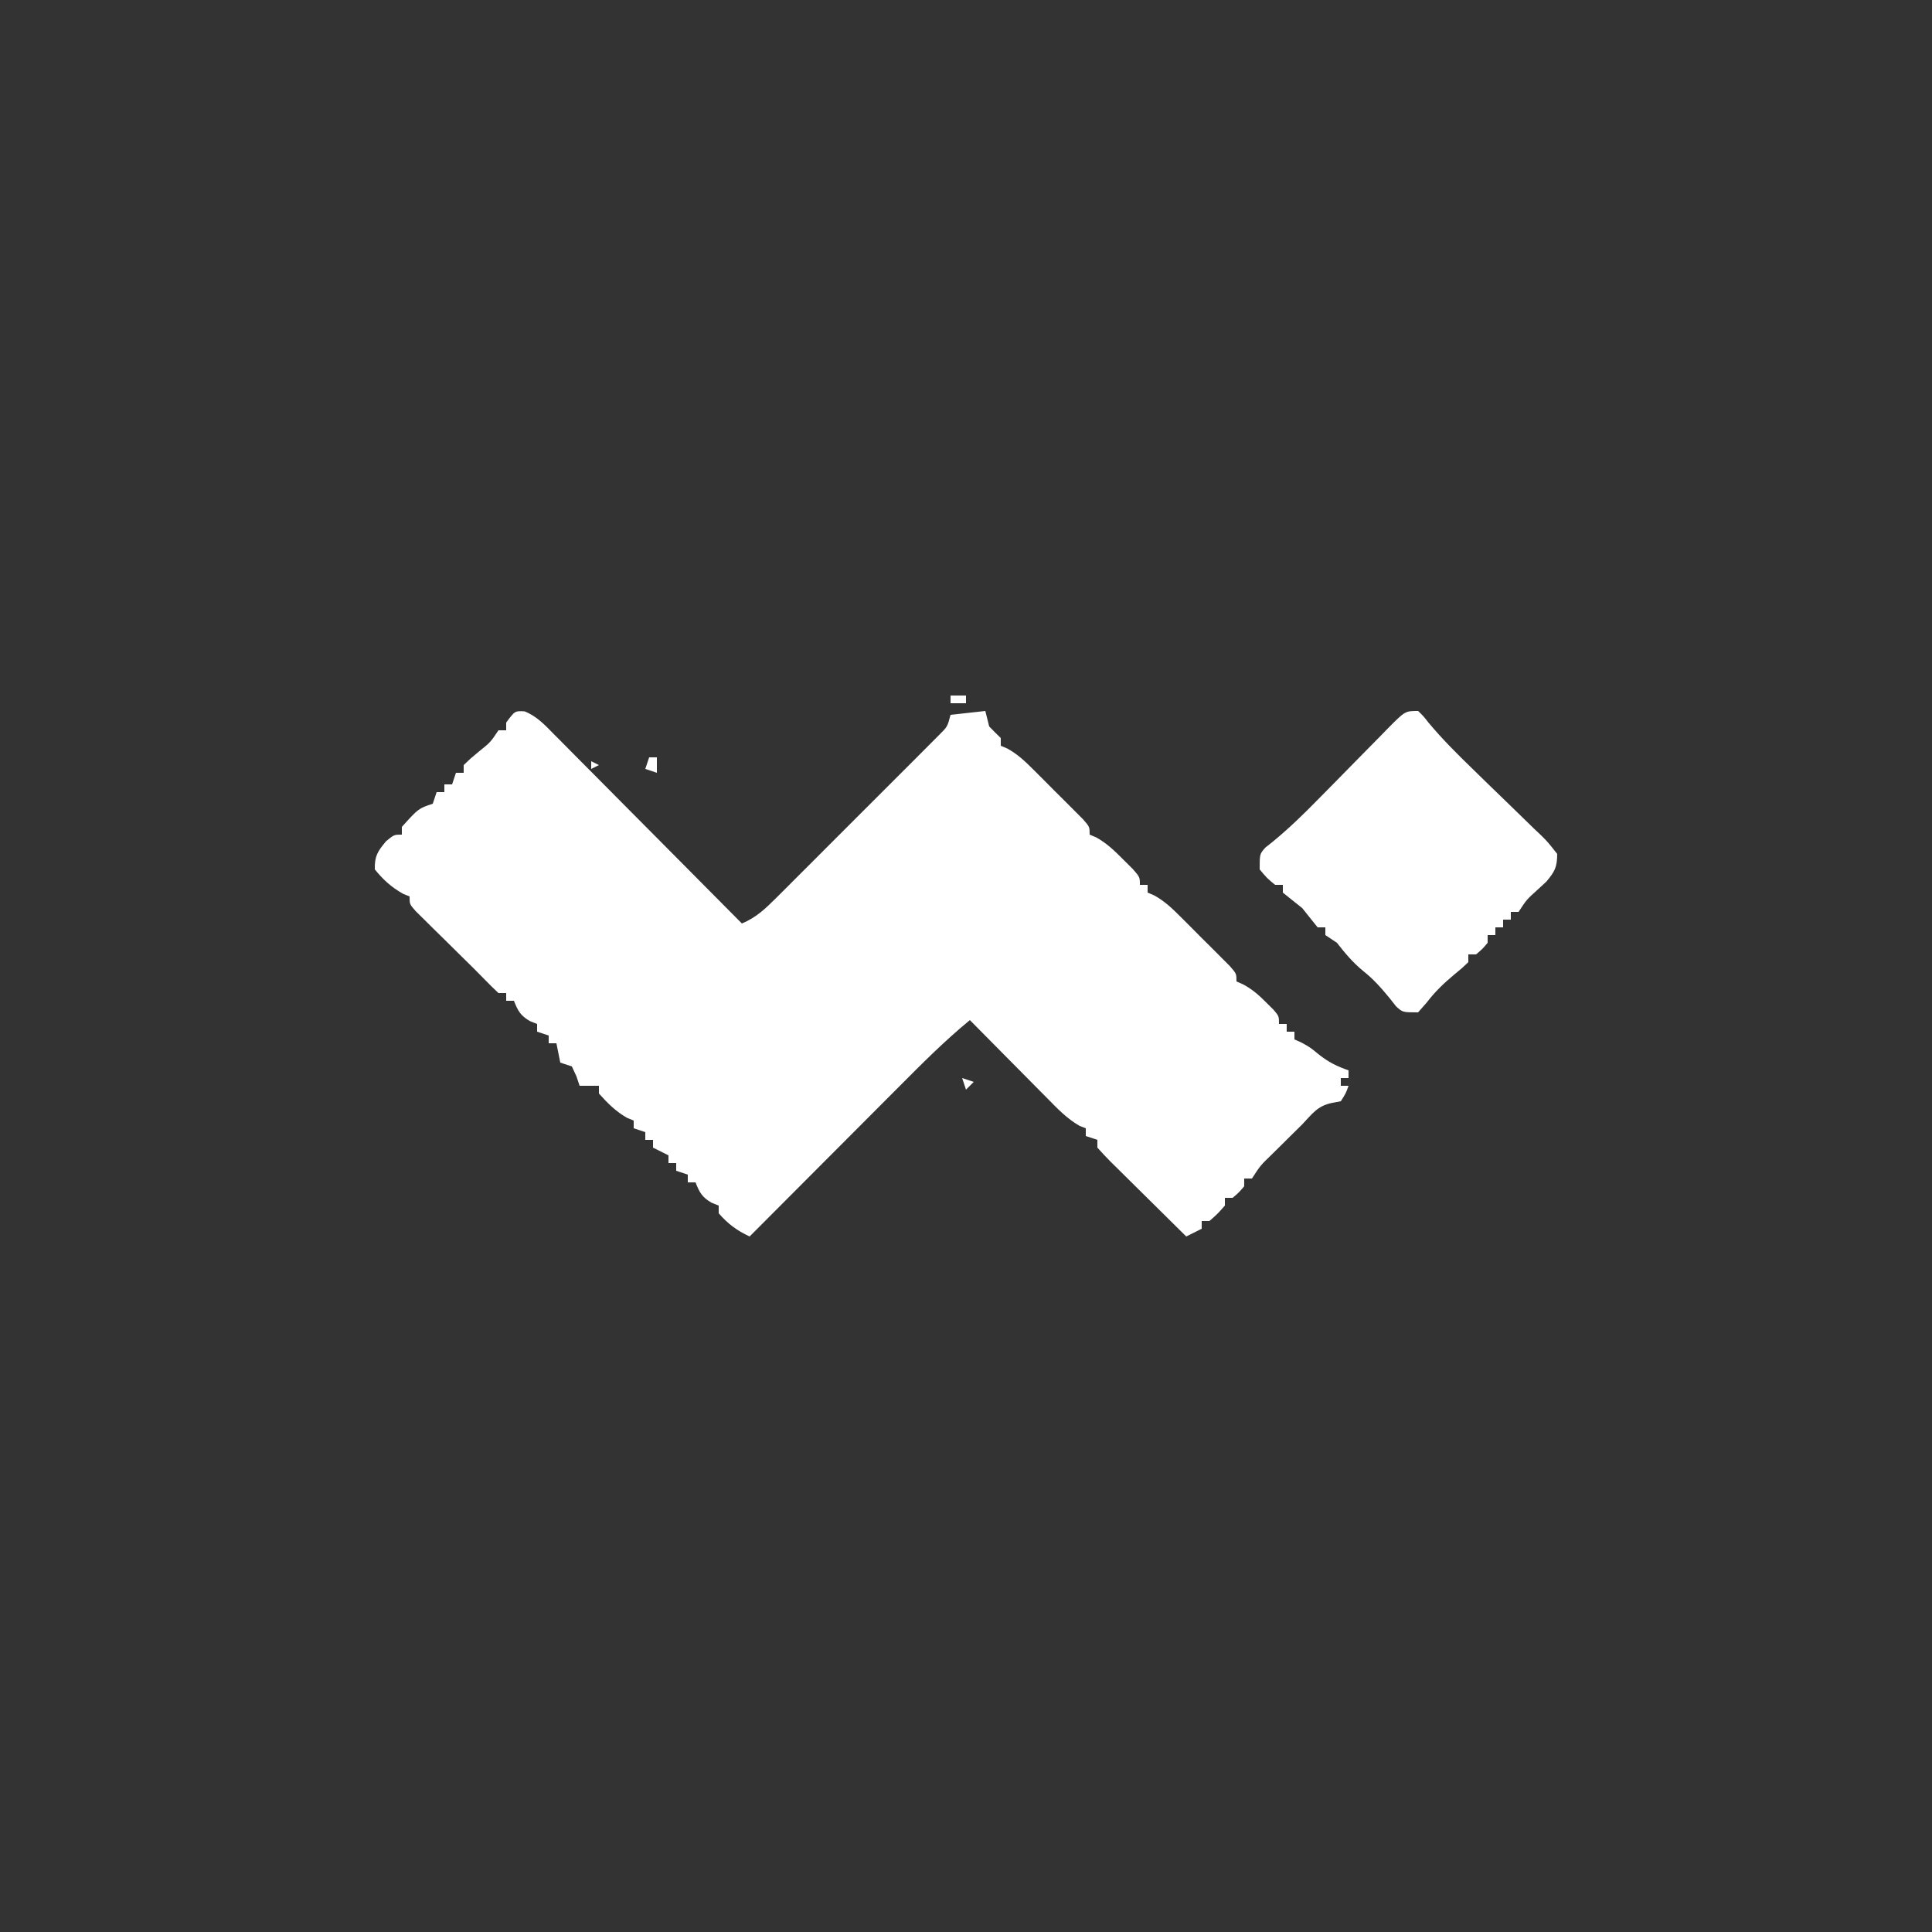 <?xml version="1.0" encoding="UTF-8"?>
<svg version="1.1" xmlns="http://www.w3.org/2000/svg" width="500" height="500">
<rect width="100%" height="100%" fill="#333333" stroke="none"/>
<path d="M0 0 C3.198 1.29 5.27 3.547 7.64 5.969 C8.431 6.76 8.431 6.76 9.238 7.566 C10.976 9.307 12.704 11.058 14.432 12.809 C15.636 14.019 16.841 15.228 18.047 16.437 C21.217 19.618 24.377 22.808 27.536 26 C30.761 29.256 33.995 32.504 37.229 35.752 C43.571 42.126 49.903 48.51 56.229 54.899 C59.951 53.342 62.325 51.056 65.165 48.221 C65.642 47.748 66.119 47.275 66.61 46.787 C68.18 45.226 69.741 43.659 71.303 42.09 C72.393 41.002 73.484 39.913 74.574 38.825 C76.856 36.546 79.135 34.263 81.411 31.978 C84.329 29.048 87.257 26.127 90.188 23.208 C92.44 20.963 94.687 18.714 96.933 16.463 C98.011 15.383 99.09 14.306 100.171 13.23 C101.679 11.726 103.181 10.217 104.681 8.706 C105.537 7.848 106.393 6.99 107.275 6.106 C109.423 3.97 109.423 3.97 110.229 0.899 C114.684 0.404 114.684 0.404 119.229 -0.101 C119.559 1.219 119.889 2.539 120.229 3.899 C121.209 4.918 122.207 5.921 123.229 6.899 C123.229 7.559 123.229 8.219 123.229 8.899 C124.078 9.261 124.078 9.261 124.945 9.631 C127.681 11.15 129.56 12.97 131.776 15.18 C132.62 16.022 133.464 16.864 134.334 17.731 C135.207 18.611 136.08 19.492 136.979 20.399 C137.867 21.279 138.755 22.16 139.67 23.067 C140.509 23.909 141.349 24.75 142.213 25.618 C143.369 26.777 143.369 26.777 144.548 27.959 C146.229 29.899 146.229 29.899 146.229 31.899 C146.791 32.136 147.353 32.373 147.932 32.618 C150.748 34.188 152.708 36.114 154.979 38.399 C155.778 39.193 156.577 39.987 157.401 40.805 C159.229 42.899 159.229 42.899 159.229 44.899 C159.889 44.899 160.549 44.899 161.229 44.899 C161.229 45.559 161.229 46.219 161.229 46.899 C162.078 47.261 162.078 47.261 162.945 47.631 C165.681 49.15 167.56 50.97 169.776 53.18 C170.62 54.022 171.464 54.864 172.334 55.731 C173.207 56.611 174.08 57.492 174.979 58.399 C175.867 59.279 176.755 60.16 177.67 61.067 C178.509 61.909 179.349 62.75 180.213 63.618 C180.984 64.39 181.754 65.163 182.548 65.959 C184.229 67.899 184.229 67.899 184.229 69.899 C184.811 70.157 185.394 70.415 185.994 70.68 C188.409 71.997 190.046 73.45 191.979 75.399 C192.592 76.007 193.206 76.616 193.838 77.243 C195.229 78.899 195.229 78.899 195.229 80.899 C195.889 80.899 196.549 80.899 197.229 80.899 C197.229 81.559 197.229 82.219 197.229 82.899 C197.889 82.899 198.549 82.899 199.229 82.899 C199.229 83.559 199.229 84.219 199.229 84.899 C199.786 85.146 200.343 85.394 200.916 85.649 C203.229 86.899 203.229 86.899 205.666 88.899 C208.148 90.836 210.27 91.885 213.229 92.899 C213.229 93.559 213.229 94.219 213.229 94.899 C212.569 94.899 211.909 94.899 211.229 94.899 C211.229 95.559 211.229 96.219 211.229 96.899 C211.889 96.899 212.549 96.899 213.229 96.899 C212.541 98.836 212.541 98.836 211.229 100.899 C210.084 101.116 210.084 101.116 208.916 101.336 C205.16 102.123 203.87 104.133 201.229 106.899 C200.206 107.916 199.18 108.931 198.151 109.942 C197.093 110.99 196.036 112.038 194.979 113.086 C194.437 113.619 193.896 114.152 193.338 114.702 C190.421 117.524 190.421 117.524 188.229 120.899 C187.569 120.899 186.909 120.899 186.229 120.899 C186.229 121.559 186.229 122.219 186.229 122.899 C184.854 124.524 184.854 124.524 183.229 125.899 C182.569 125.899 181.909 125.899 181.229 125.899 C181.229 126.559 181.229 127.219 181.229 127.899 C179.354 130.024 179.354 130.024 177.229 131.899 C176.569 131.899 175.909 131.899 175.229 131.899 C175.229 132.559 175.229 133.219 175.229 133.899 C173.249 134.889 173.249 134.889 171.229 135.899 C167.947 132.666 164.672 129.427 161.402 126.182 C160.288 125.078 159.173 123.977 158.055 122.876 C156.452 121.297 154.856 119.712 153.26 118.126 C152.757 117.633 152.254 117.14 151.736 116.632 C150.528 115.425 149.373 114.166 148.229 112.899 C148.229 112.239 148.229 111.579 148.229 110.899 C147.239 110.569 146.249 110.239 145.229 109.899 C145.229 109.239 145.229 108.579 145.229 107.899 C144.427 107.586 144.427 107.586 143.609 107.267 C140.29 105.36 137.81 102.726 135.151 100.016 C134.579 99.442 134.008 98.868 133.419 98.276 C131.601 96.447 129.79 94.61 127.979 92.774 C126.745 91.53 125.511 90.286 124.276 89.043 C121.255 86.001 118.24 82.951 115.229 79.899 C108.618 85.333 102.637 91.363 96.608 97.422 C95.497 98.535 94.386 99.647 93.275 100.76 C90.371 103.667 87.47 106.578 84.57 109.489 C81.602 112.467 78.631 115.443 75.66 118.418 C69.847 124.243 64.037 130.07 58.229 135.899 C54.906 134.335 52.667 132.685 50.229 129.899 C50.229 129.239 50.229 128.579 50.229 127.899 C49.61 127.651 48.991 127.404 48.354 127.149 C45.878 125.693 45.278 124.521 44.229 121.899 C43.569 121.899 42.909 121.899 42.229 121.899 C42.229 121.239 42.229 120.579 42.229 119.899 C40.744 119.404 40.744 119.404 39.229 118.899 C39.229 118.239 39.229 117.579 39.229 116.899 C38.569 116.899 37.909 116.899 37.229 116.899 C37.229 116.239 37.229 115.579 37.229 114.899 C35.249 113.909 35.249 113.909 33.229 112.899 C33.229 112.239 33.229 111.579 33.229 110.899 C32.569 110.899 31.909 110.899 31.229 110.899 C31.229 110.239 31.229 109.579 31.229 108.899 C29.744 108.404 29.744 108.404 28.229 107.899 C28.229 107.239 28.229 106.579 28.229 105.899 C27.672 105.672 27.115 105.445 26.541 105.211 C23.567 103.523 21.509 101.432 19.229 98.899 C19.229 98.239 19.229 97.579 19.229 96.899 C17.579 96.899 15.929 96.899 14.229 96.899 C13.827 95.692 13.827 95.692 13.416 94.461 C12.829 93.193 12.829 93.193 12.229 91.899 C11.239 91.569 10.249 91.239 9.229 90.899 C8.899 89.249 8.569 87.599 8.229 85.899 C7.569 85.899 6.909 85.899 6.229 85.899 C6.229 85.239 6.229 84.579 6.229 83.899 C5.239 83.569 4.249 83.239 3.229 82.899 C3.229 82.239 3.229 81.579 3.229 80.899 C2.301 80.528 2.301 80.528 1.354 80.149 C-1.122 78.693 -1.722 77.521 -2.771 74.899 C-3.431 74.899 -4.091 74.899 -4.771 74.899 C-4.771 74.239 -4.771 73.579 -4.771 72.899 C-5.431 72.899 -6.091 72.899 -6.771 72.899 C-7.918 71.818 -9.053 70.724 -10.144 69.588 C-12.124 67.533 -14.159 65.541 -16.197 63.543 C-17.826 61.933 -19.455 60.322 -21.084 58.711 C-21.92 57.892 -22.756 57.073 -23.617 56.229 C-24.801 55.054 -24.801 55.054 -26.009 53.856 C-26.732 53.144 -27.454 52.432 -28.198 51.699 C-29.771 49.899 -29.771 49.899 -29.771 47.899 C-30.328 47.672 -30.885 47.445 -31.459 47.211 C-34.513 45.478 -36.554 43.623 -38.771 40.899 C-38.855 37.456 -38.039 36.218 -35.834 33.586 C-33.771 31.899 -33.771 31.899 -31.771 31.899 C-31.771 31.239 -31.771 30.579 -31.771 29.899 C-27.469 25.131 -27.469 25.131 -23.771 23.899 C-23.441 22.909 -23.111 21.919 -22.771 20.899 C-22.111 20.899 -21.451 20.899 -20.771 20.899 C-20.771 20.239 -20.771 19.579 -20.771 18.899 C-20.111 18.899 -19.451 18.899 -18.771 18.899 C-18.441 17.909 -18.111 16.919 -17.771 15.899 C-17.111 15.899 -16.451 15.899 -15.771 15.899 C-15.771 15.239 -15.771 14.579 -15.771 13.899 C-14.056 12.243 -14.056 12.243 -11.834 10.399 C-8.851 8.01 -8.851 8.01 -6.771 4.899 C-6.111 4.899 -5.451 4.899 -4.771 4.899 C-4.771 4.239 -4.771 3.579 -4.771 2.899 C-2.517 -0.144 -2.517 -0.144 0 0 Z " fill="#FFFFFF" transform="translate(135.771,184.101)"/>
<path d="M0 0 C1.297 1.234 1.297 1.234 2.75 3.082 C6.286 7.307 10.11 11.122 14.062 14.949 C15.366 16.222 16.669 17.495 17.973 18.768 C19.998 20.743 22.028 22.714 24.07 24.672 C26.06 26.584 28.031 28.515 30 30.449 C30.926 31.324 30.926 31.324 31.871 32.217 C33.562 33.897 33.562 33.897 36 37 C35.985 40.439 35.385 41.54 33.188 44.168 C32.466 44.834 31.744 45.501 31 46.188 C28.101 48.796 28.101 48.796 26 52 C25.34 52 24.68 52 24 52 C24 52.66 24 53.32 24 54 C23.34 54 22.68 54 22 54 C22 54.66 22 55.32 22 56 C21.34 56 20.68 56 20 56 C20 56.66 20 57.32 20 58 C19.34 58 18.68 58 18 58 C18 58.66 18 59.32 18 60 C16.625 61.625 16.625 61.625 15 63 C14.34 63 13.68 63 13 63 C13 63.66 13 64.32 13 65 C11.426 66.516 11.426 66.516 9.312 68.25 C6.644 70.495 4.356 72.658 2.25 75.438 C1.136 76.706 1.136 76.706 0 78 C-4 78 -4 78 -5.711 76.426 C-6.26 75.728 -6.809 75.031 -7.375 74.312 C-9.512 71.714 -11.546 69.399 -14.188 67.312 C-16.91 65.074 -18.837 62.76 -21 60 C-21.99 59.34 -22.98 58.68 -24 58 C-24 57.34 -24 56.68 -24 56 C-24.66 56 -25.32 56 -26 56 C-27.339 54.338 -28.671 52.67 -30 51 C-30.907 50.278 -31.815 49.556 -32.75 48.812 C-33.492 48.214 -34.235 47.616 -35 47 C-35 46.34 -35 45.68 -35 45 C-35.66 45 -36.32 45 -37 45 C-39.125 43.25 -39.125 43.25 -41 41 C-41 37 -41 37 -39.504 35.333 C-38.827 34.795 -38.15 34.257 -37.452 33.703 C-33.296 30.269 -29.526 26.609 -25.762 22.754 C-24.435 21.409 -23.107 20.065 -21.779 18.721 C-19.718 16.628 -17.659 14.533 -15.604 12.433 C-13.601 10.387 -11.588 8.351 -9.574 6.316 C-8.651 5.365 -8.651 5.365 -7.709 4.394 C-3.341 0 -3.341 0 0 0 Z " fill="#FFFFFF" transform="translate(367,184)"/>
<path d="M0 0 C0.66 0 1.32 0 2 0 C2 1.32 2 2.64 2 4 C1.01 3.67 0.02 3.34 -1 3 C-0.67 2.01 -0.34 1.02 0 0 Z " fill="#FFFFFF" transform="translate(168,196)"/>
<path d="M0 0 C1.32 0 2.64 0 4 0 C4 0.66 4 1.32 4 2 C2.68 2 1.36 2 0 2 C0 1.34 0 0.68 0 0 Z " fill="#FFFFFF" transform="translate(246,180)"/>
<path d="M0 0 C0.99 0.33 1.98 0.66 3 1 C2.34 1.66 1.68 2.32 1 3 C0.67 2.01 0.34 1.02 0 0 Z " fill="#FFFFFF" transform="translate(249,279)"/>
<path d="M0 0 C0.99 0.495 0.99 0.495 2 1 C1.01 1.495 1.01 1.495 0 2 C0 1.34 0 0.68 0 0 Z " fill="#FFFFFF" transform="translate(153,197)"/>
<path d="" fill="#FFFFFF" transform="translate(0,0)"/>
<path d="" fill="#FFFFFF" transform="translate(0,0)"/>
<path d="" fill="#FFFFFF" transform="translate(0,0)"/>
<path d="M0 0 C2 1 2 1 2 1 Z " fill="#FFFFFF" transform="translate(169,215)"/>
<path d="" fill="#FFFFFF" transform="translate(0,0)"/>
<path d="" fill="#FFFFFF" transform="translate(0,0)"/>
<path d="" fill="#FFFFFF" transform="translate(0,0)"/>
<path d="" fill="#FFFFFF" transform="translate(0,0)"/>
<path d="" fill="#FFFFFF" transform="translate(0,0)"/>
<path d="" fill="#FFFFFF" transform="translate(0,0)"/>
<path d="" fill="#FFFFFF" transform="translate(0,0)"/>
<path d="" fill="#FFFFFF" transform="translate(0,0)"/>
<path d="" fill="#FFFFFF" transform="translate(0,0)"/>
</svg>
